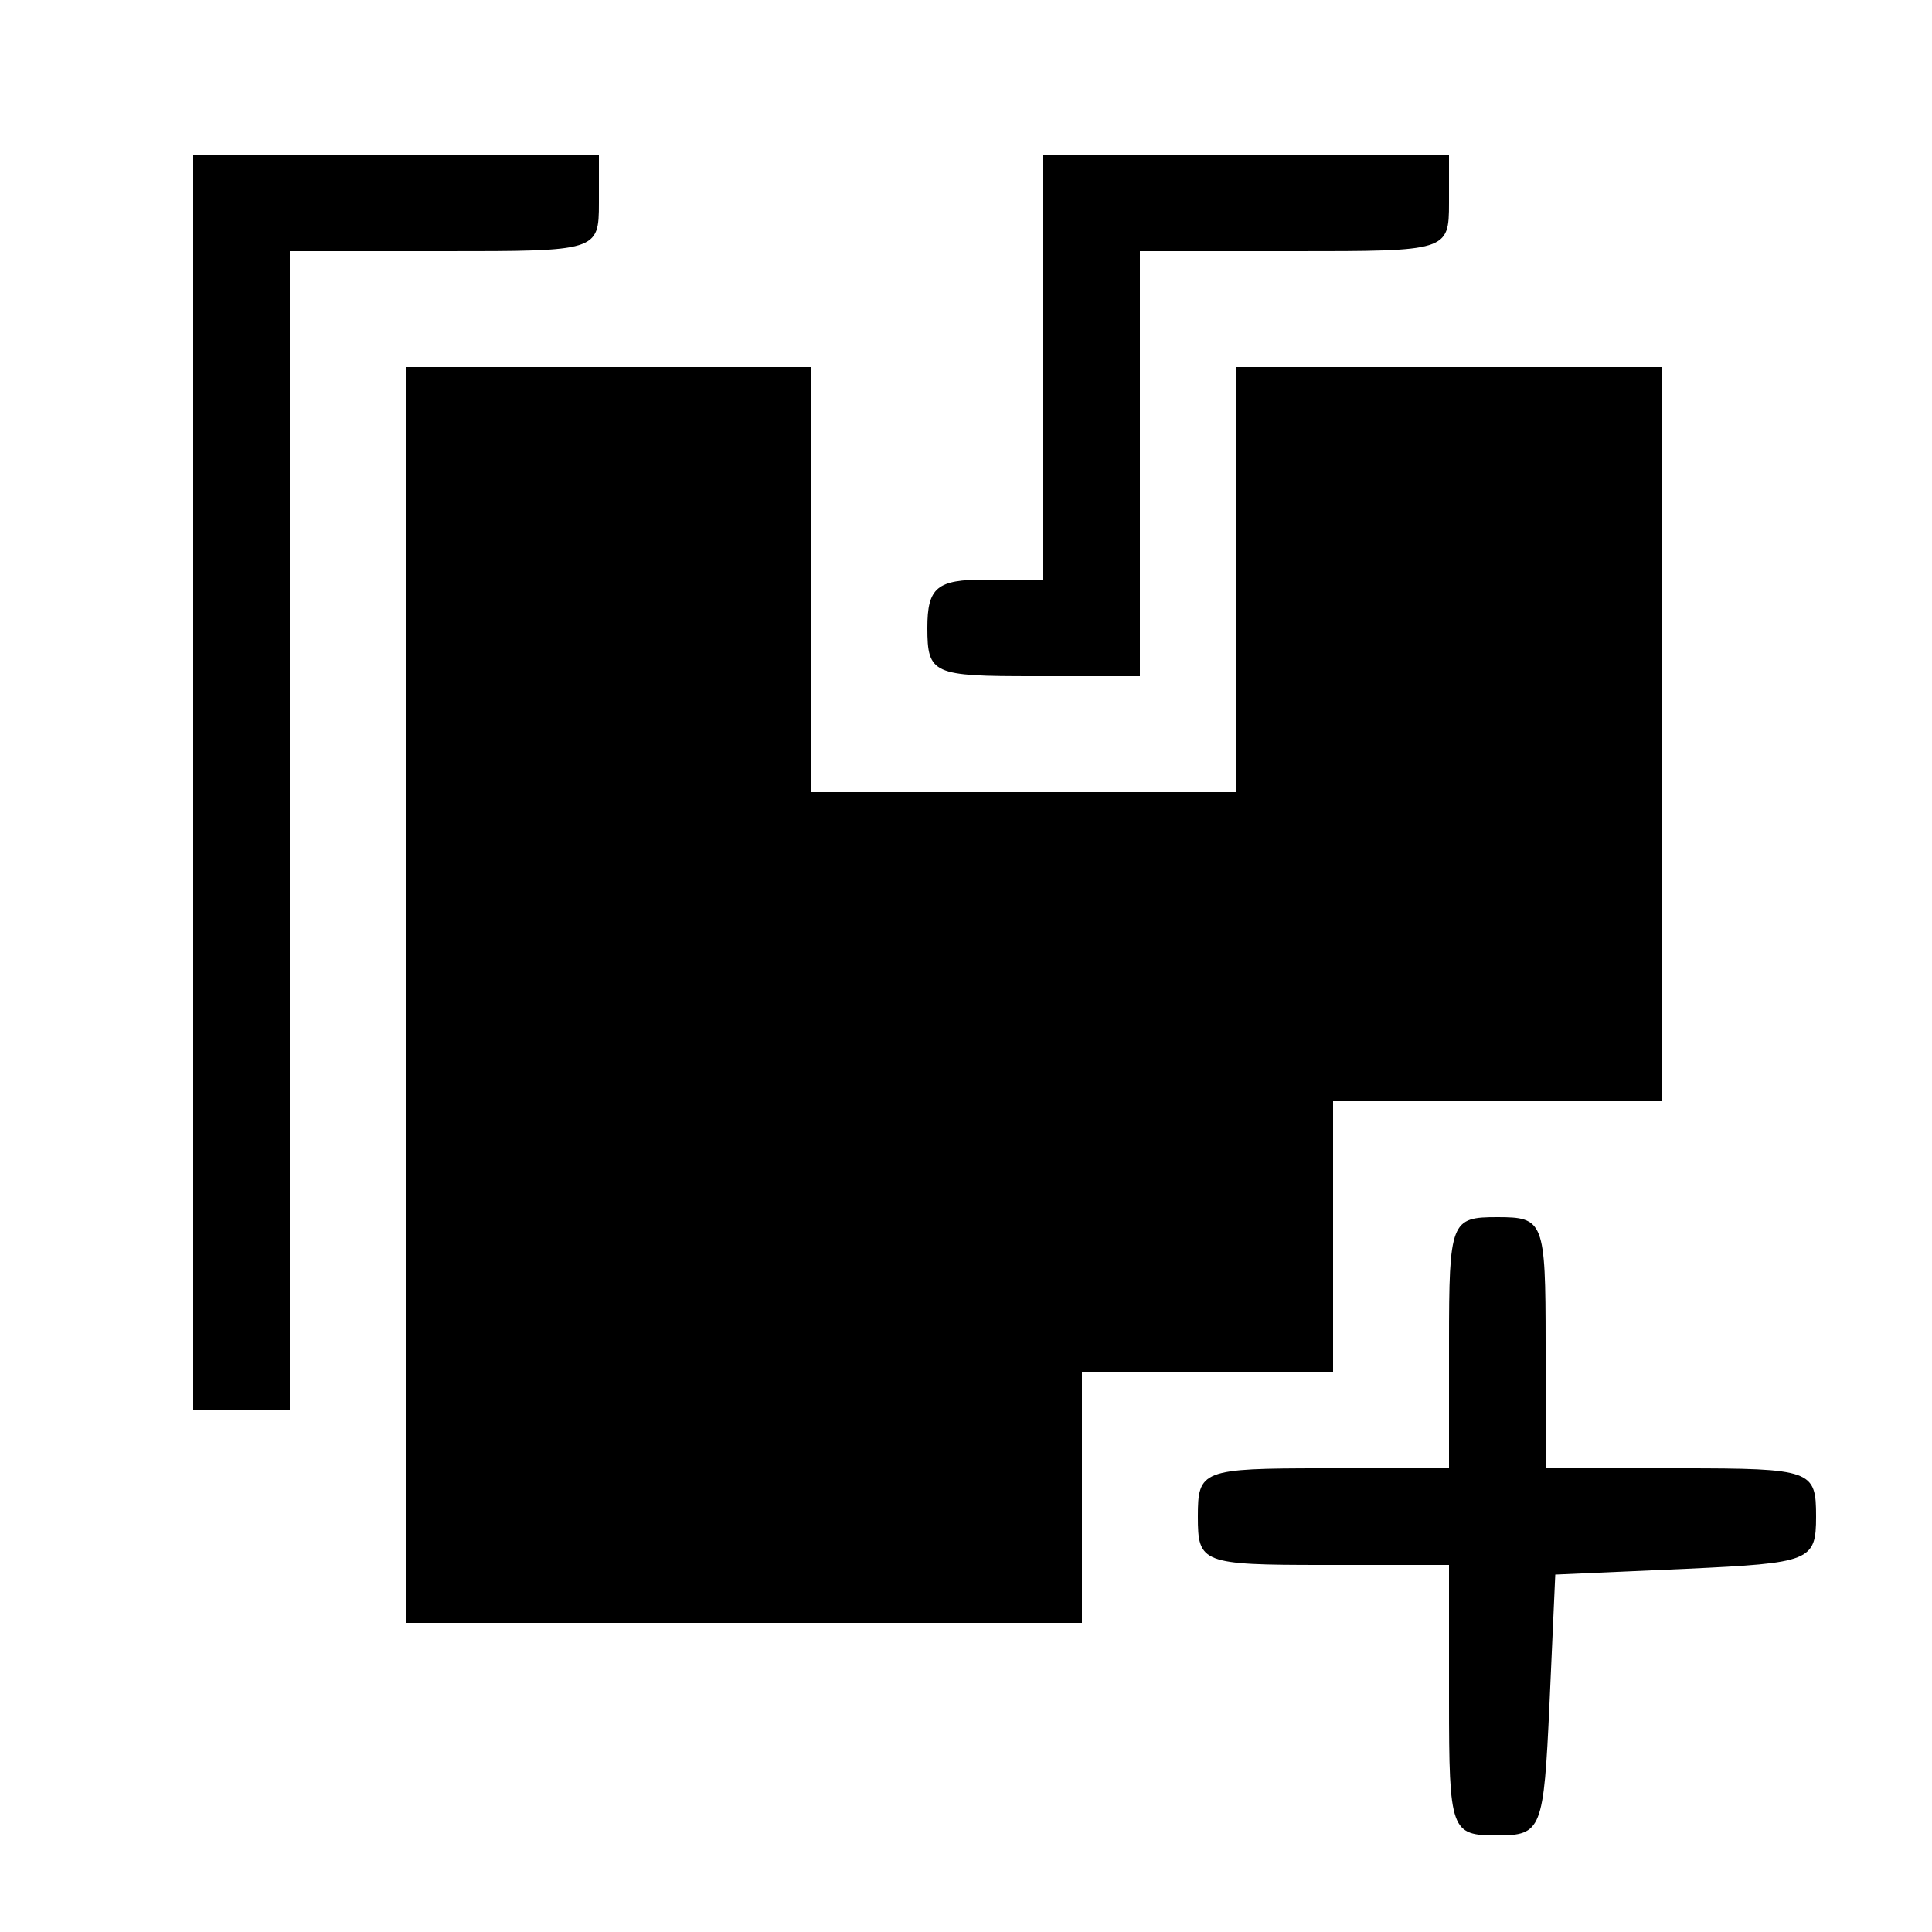 <?xml version="1.0" standalone="no"?>
<!DOCTYPE svg PUBLIC "-//W3C//DTD SVG 20010904//EN"
 "http://www.w3.org/TR/2001/REC-SVG-20010904/DTD/svg10.dtd">
<svg version="1.0" xmlns="http://www.w3.org/2000/svg"
 width="100pt" height="100pt" viewBox="0 0 100 100"
 preserveAspectRatio="xMidYMid meet">

<g transform="translate(0,100) scale(0.1,-0.1)"
fill="#000000" stroke="none">
<path d="M100 595 l0 -325 25 0 25 0 0 300 0 300 80 0 c79 0 80 0 80 25 l0 25
-105 0 -105 0 0 -325z"/>
<path d="M540 810 l0 -110 -30 0 c-25 0 -30 -4 -30 -25 0 -24 3 -25 55 -25
l55 0 0 110 0 110 80 0 c79 0 80 0 80 25 l0 25 -105 0 -105 0 0 -110z"/>
<path d="M210 485 l0 -325 175 0 175 0 0 65 0 65 65 0 65 0 0 70 0 70 85 0 85
0 0 190 0 190 -110 0 -110 0 0 -110 0 -110 -110 0 -110 0 0 110 0 110 -105 0
-105 0 0 -325z"/>
<path d="M750 305 l0 -65 -65 0 c-63 0 -65 -1 -65 -25 0 -24 2 -25 65 -25 l65
0 0 -70 c0 -68 1 -70 25 -70 23 0 24 3 27 68 l3 67 68 3 c64 3 67 4 67 27 0
24 -2 25 -70 25 l-70 0 0 65 c0 63 -1 65 -25 65 -24 0 -25 -2 -25 -65z"/>
</g>
</svg>
